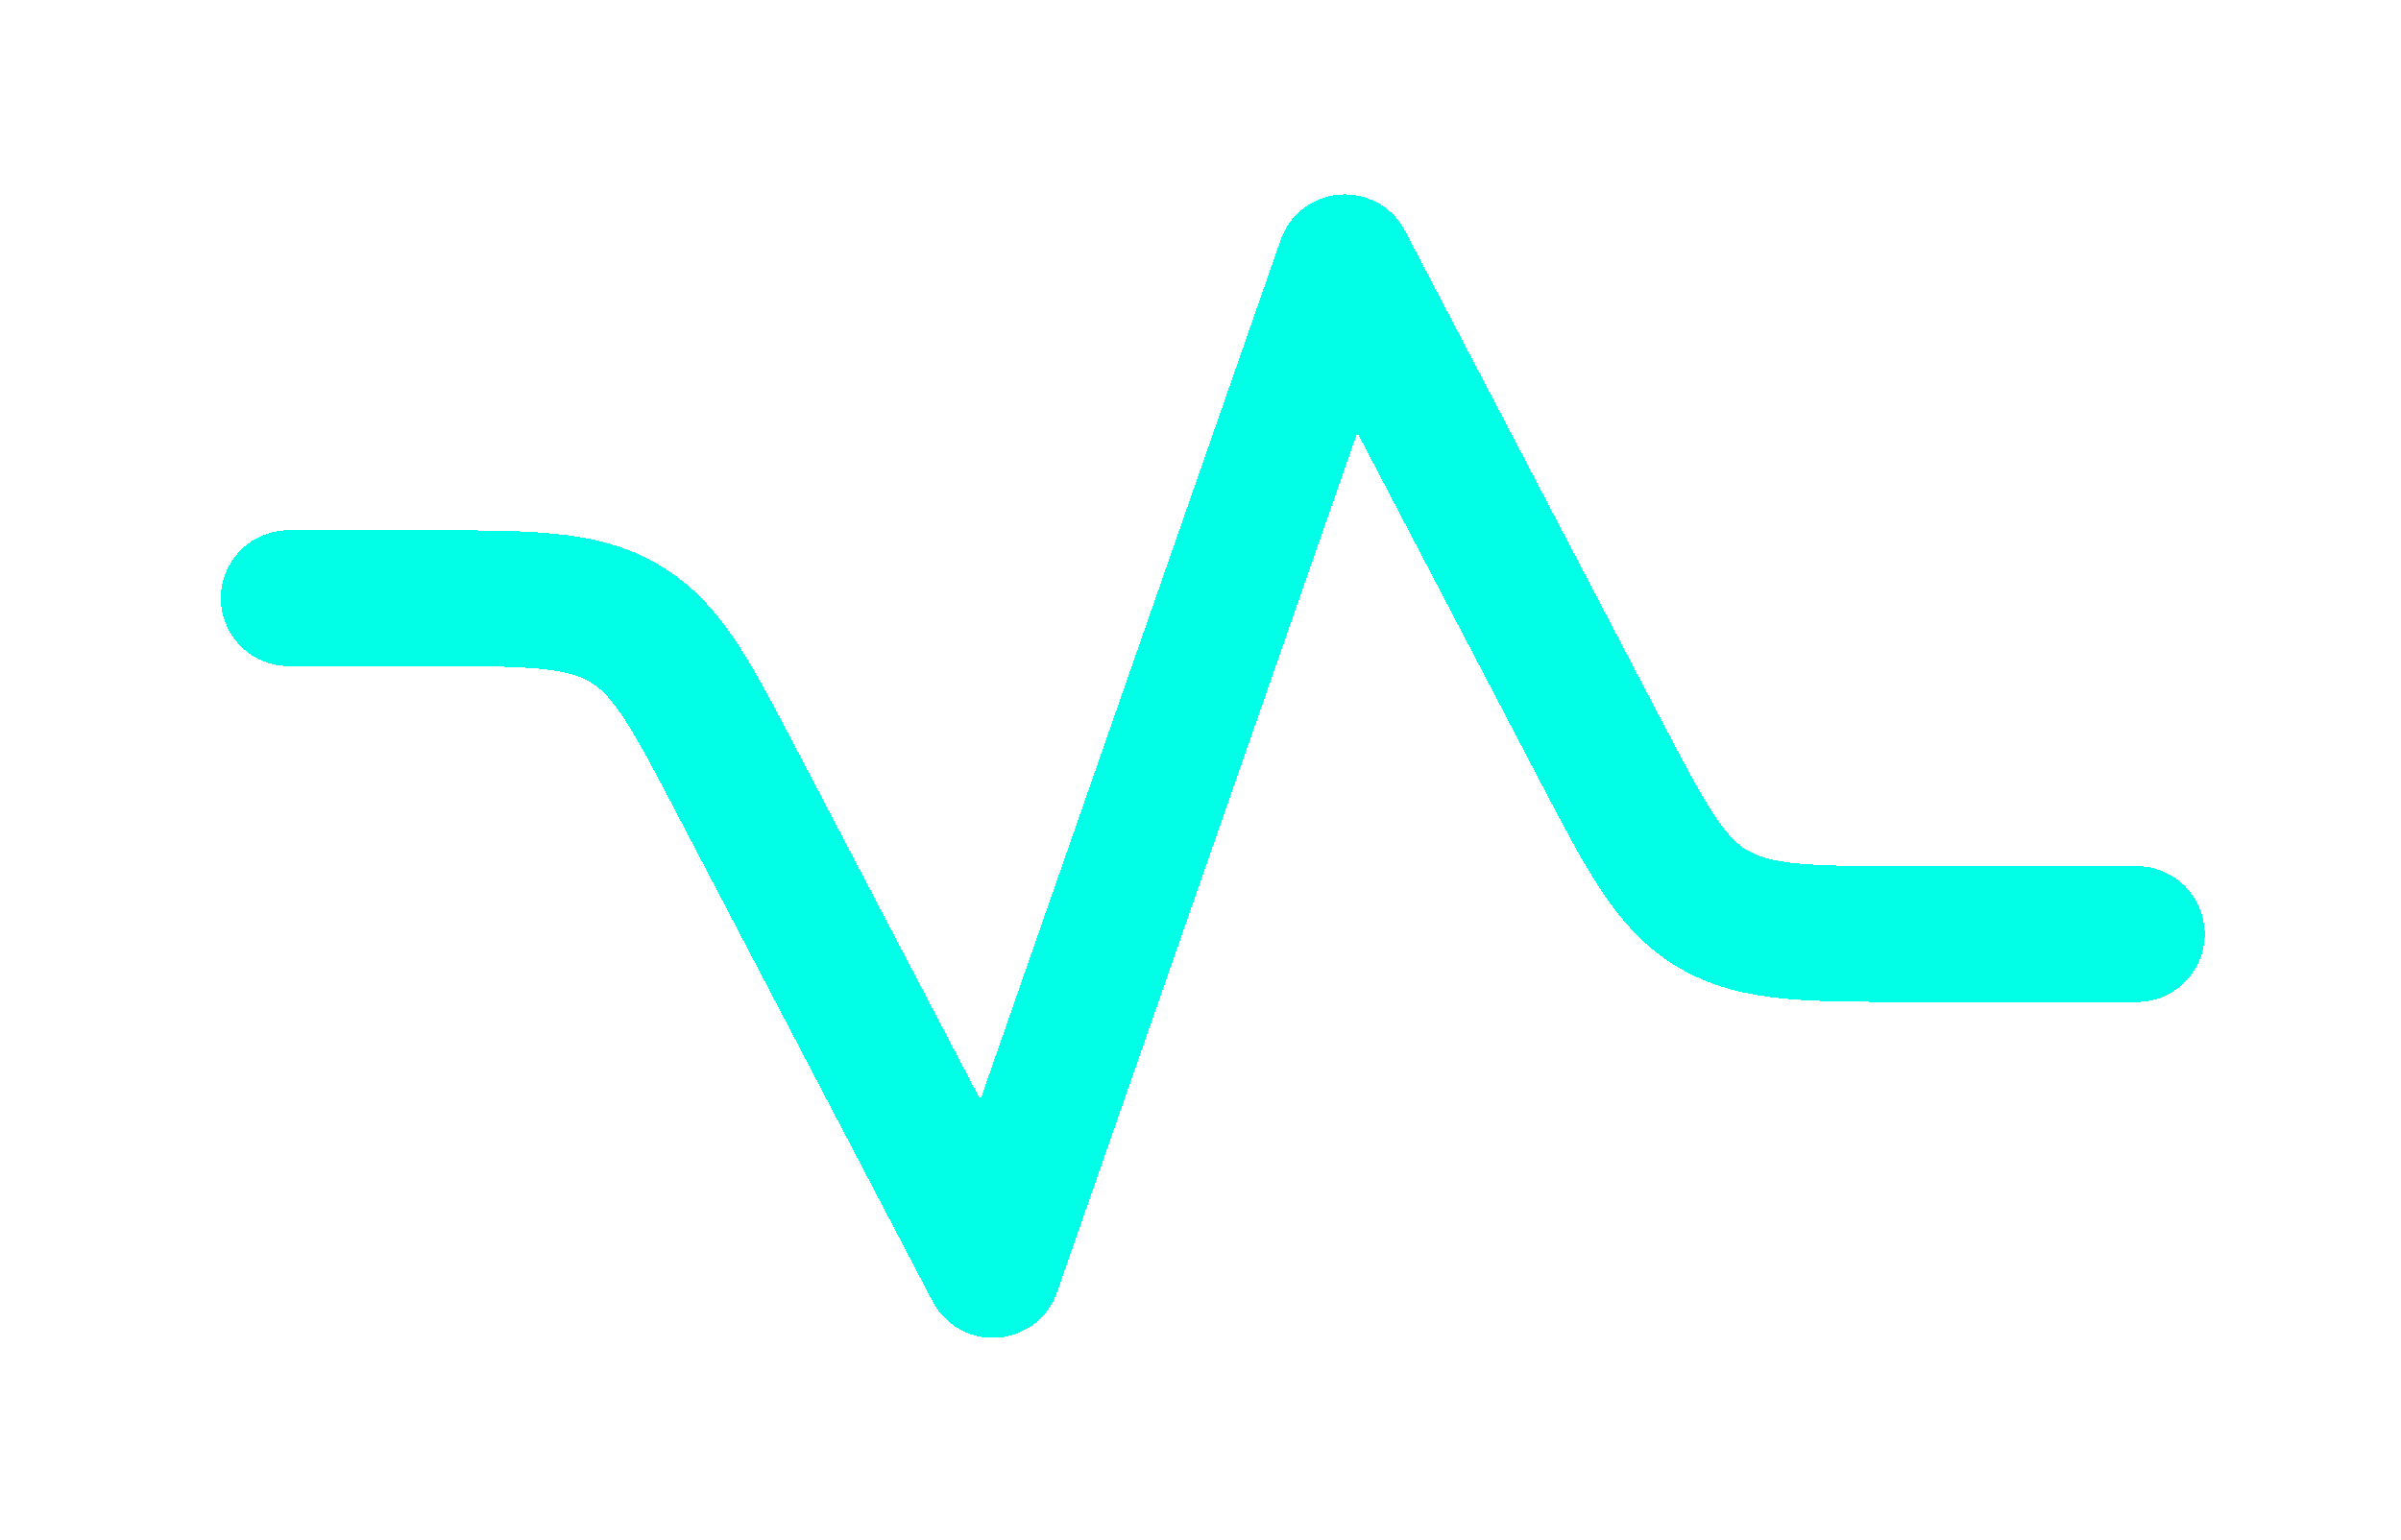 <svg width="53" height="34" viewBox="0 0 53 34" fill="none" xmlns="http://www.w3.org/2000/svg">
<g filter="url(#filter0_d_2045_39)">
<path d="M6.375 9.208H9.342C11.678 9.208 12.846 9.208 13.784 9.765C14.726 10.317 15.249 11.315 16.291 13.31L21.917 24.042L29.686 1.792L35.307 12.524C36.353 14.519 36.872 15.516 37.814 16.073C38.752 16.625 39.921 16.625 42.257 16.625H47.167" stroke="#00FFE6" stroke-width="3" stroke-linecap="round" stroke-linejoin="round" shape-rendering="crispEdges"/>
</g>
<defs>
<filter id="filter0_d_2045_39" x="0.875" y="0.292" width="51.792" height="33.25" filterUnits="userSpaceOnUse" color-interpolation-filters="sRGB">
<feFlood flood-opacity="0" result="BackgroundImageFix"/>
<feColorMatrix in="SourceAlpha" type="matrix" values="0 0 0 0 0 0 0 0 0 0 0 0 0 0 0 0 0 0 127 0" result="hardAlpha"/>
<feOffset dy="4"/>
<feGaussianBlur stdDeviation="2"/>
<feComposite in2="hardAlpha" operator="out"/>
<feColorMatrix type="matrix" values="0 0 0 0 0 0 0 0 0 1 0 0 0 0 0.926 0 0 0 0.13 0"/>
<feBlend mode="normal" in2="BackgroundImageFix" result="effect1_dropShadow_2045_39"/>
<feBlend mode="normal" in="SourceGraphic" in2="effect1_dropShadow_2045_39" result="shape"/>
</filter>
</defs>
</svg>
